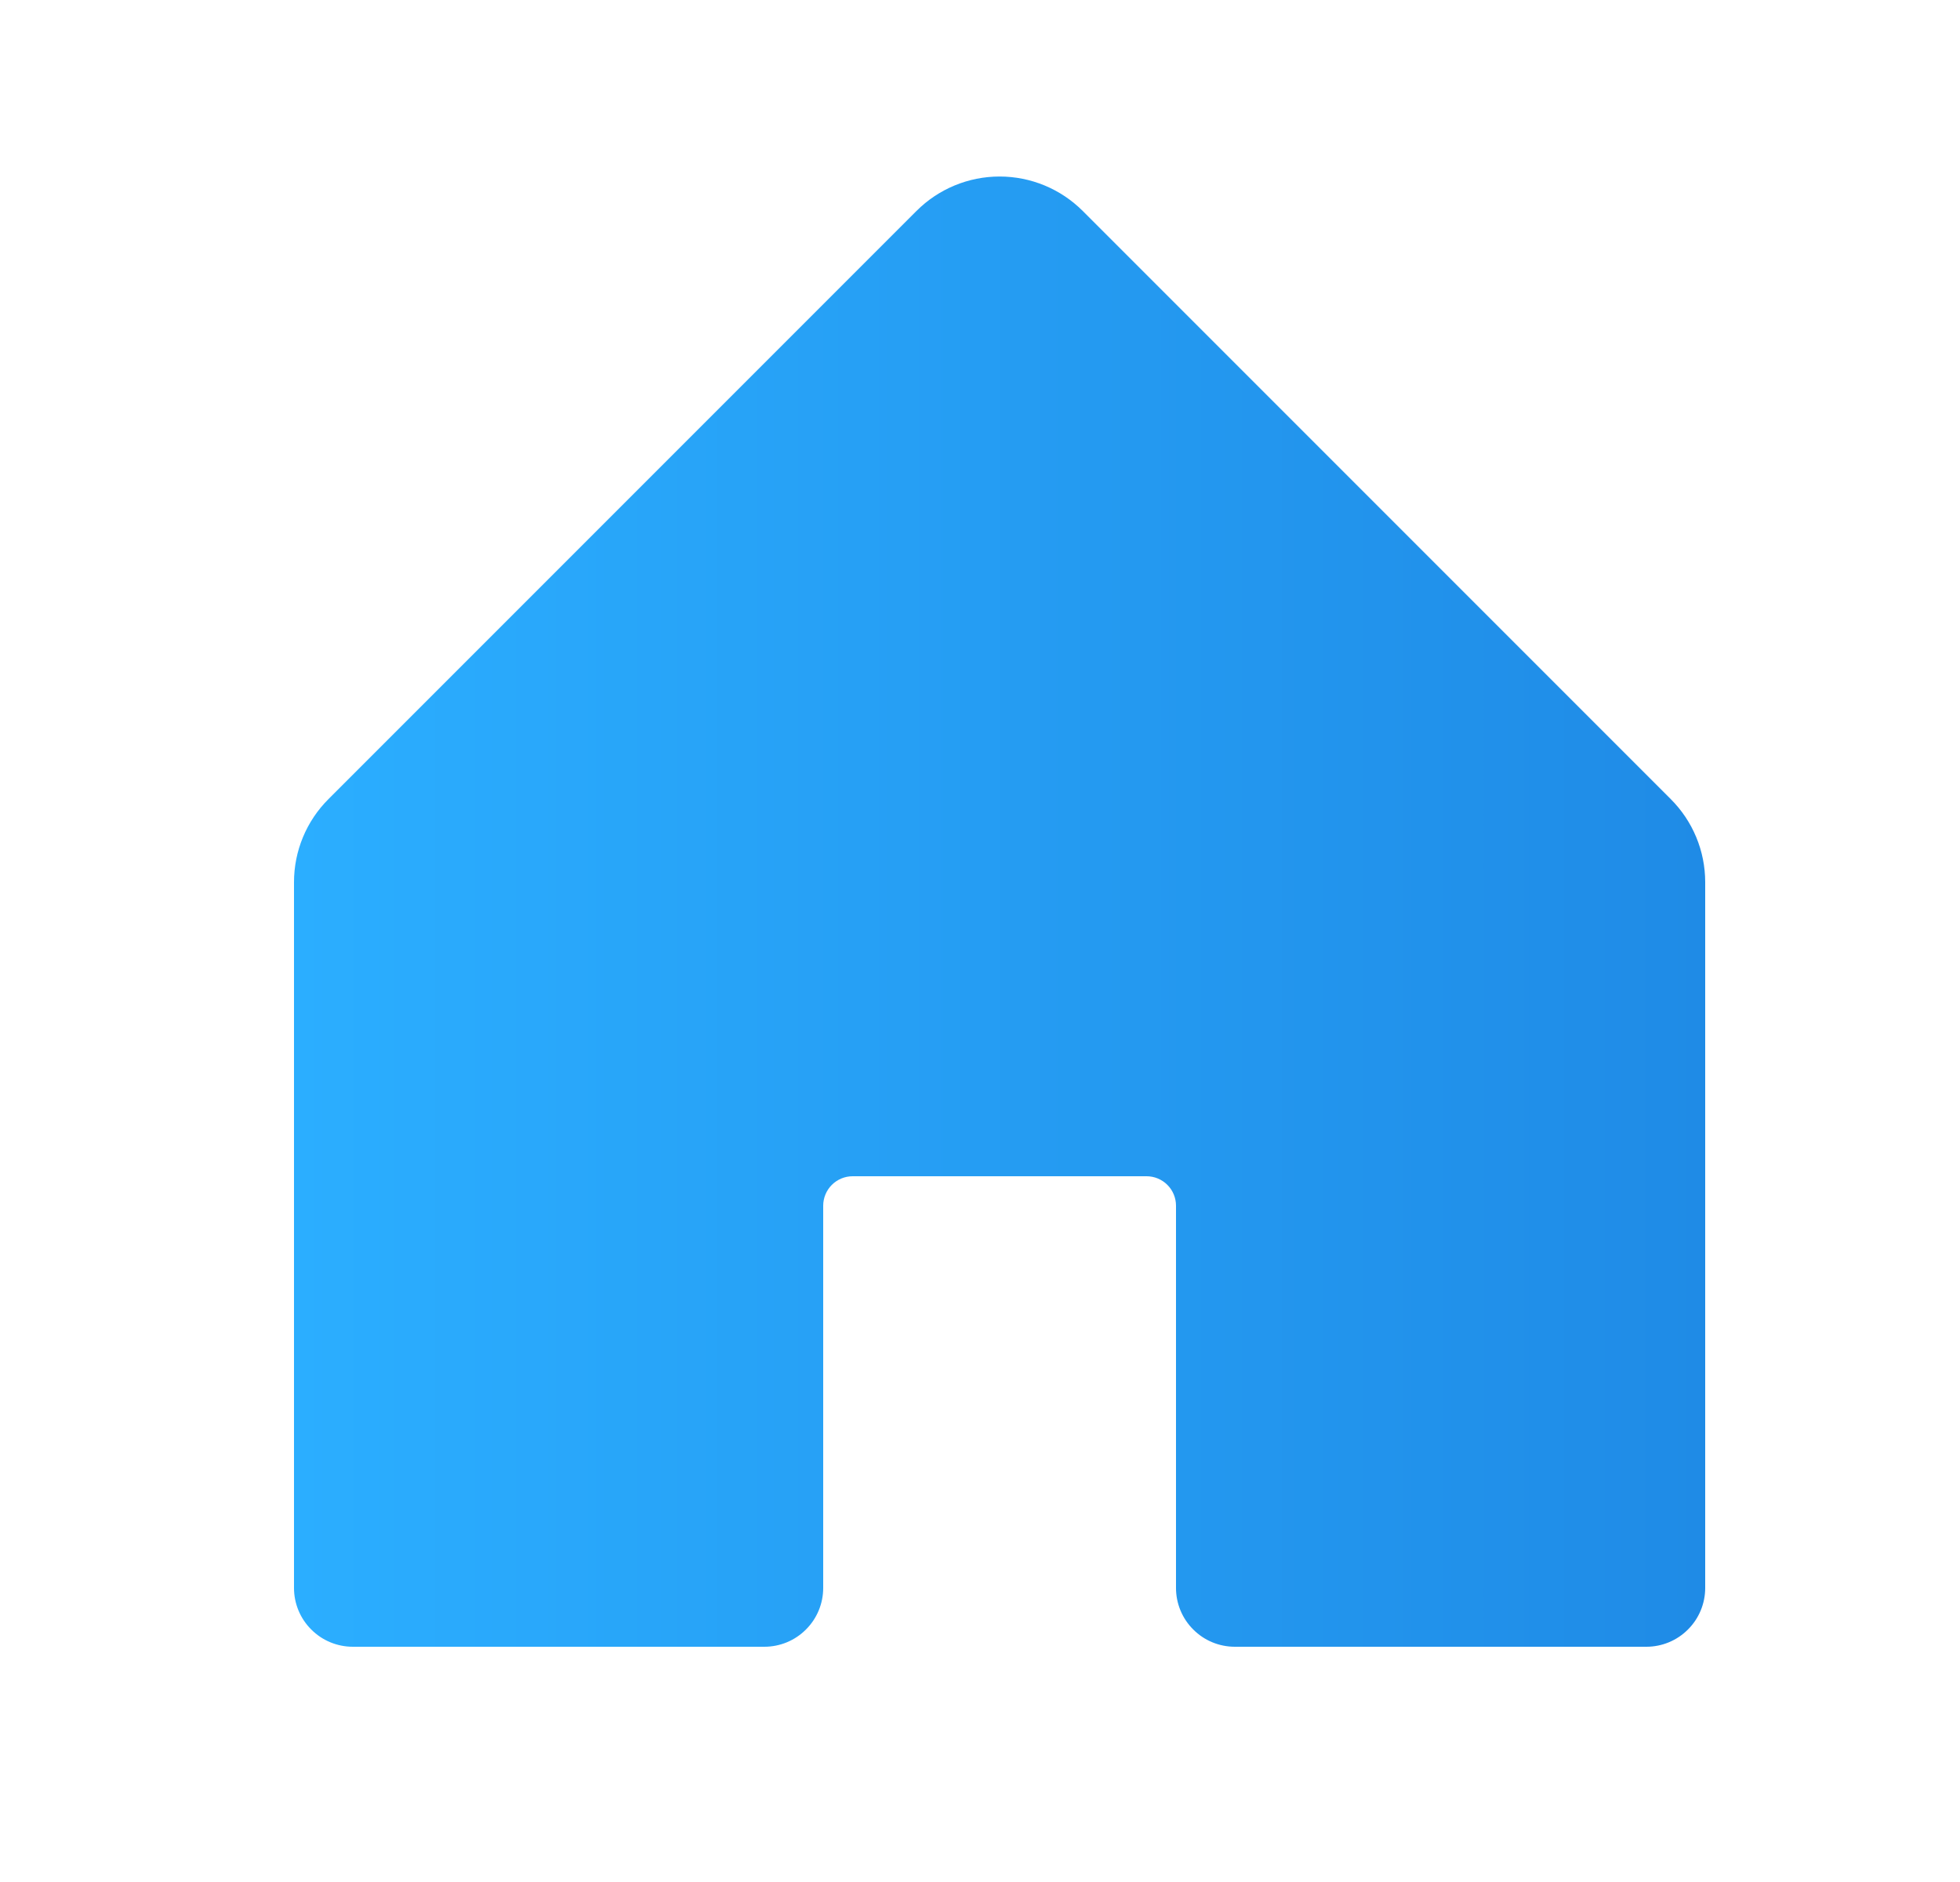 <svg width="25" height="24" viewBox="0 0 25 24" fill="none" xmlns="http://www.w3.org/2000/svg">
<path d="M21.75 11.25V20.25C21.75 20.449 21.671 20.64 21.53 20.78C21.39 20.921 21.199 21 21 21H15.75C15.551 21 15.36 20.921 15.22 20.78C15.079 20.64 15 20.449 15 20.25V15.375C15 15.276 14.96 15.18 14.89 15.11C14.82 15.04 14.725 15 14.625 15H10.875C10.775 15 10.68 15.04 10.61 15.11C10.54 15.18 10.5 15.276 10.5 15.375V20.25C10.5 20.449 10.421 20.64 10.28 20.78C10.14 20.921 9.949 21 9.75 21H4.5C4.301 21 4.11 20.921 3.97 20.78C3.829 20.64 3.75 20.449 3.75 20.25V11.25C3.75 10.852 3.908 10.471 4.19 10.19L11.69 2.69C11.971 2.409 12.352 2.251 12.75 2.251C13.148 2.251 13.529 2.409 13.81 2.69L21.31 10.19C21.592 10.471 21.75 10.852 21.75 11.25Z" fill="url(#paint0_linear_4018_373)"/>
<defs>
<linearGradient id="paint0_linear_4018_373" x1="3.75" y1="11.625" x2="21.75" y2="11.625" gradientUnits="userSpaceOnUse">
<stop stop-color="#2BAEFF"/>
<stop offset="1" stop-color="#1F8BE6"/>
</linearGradient>
</defs>
</svg>
